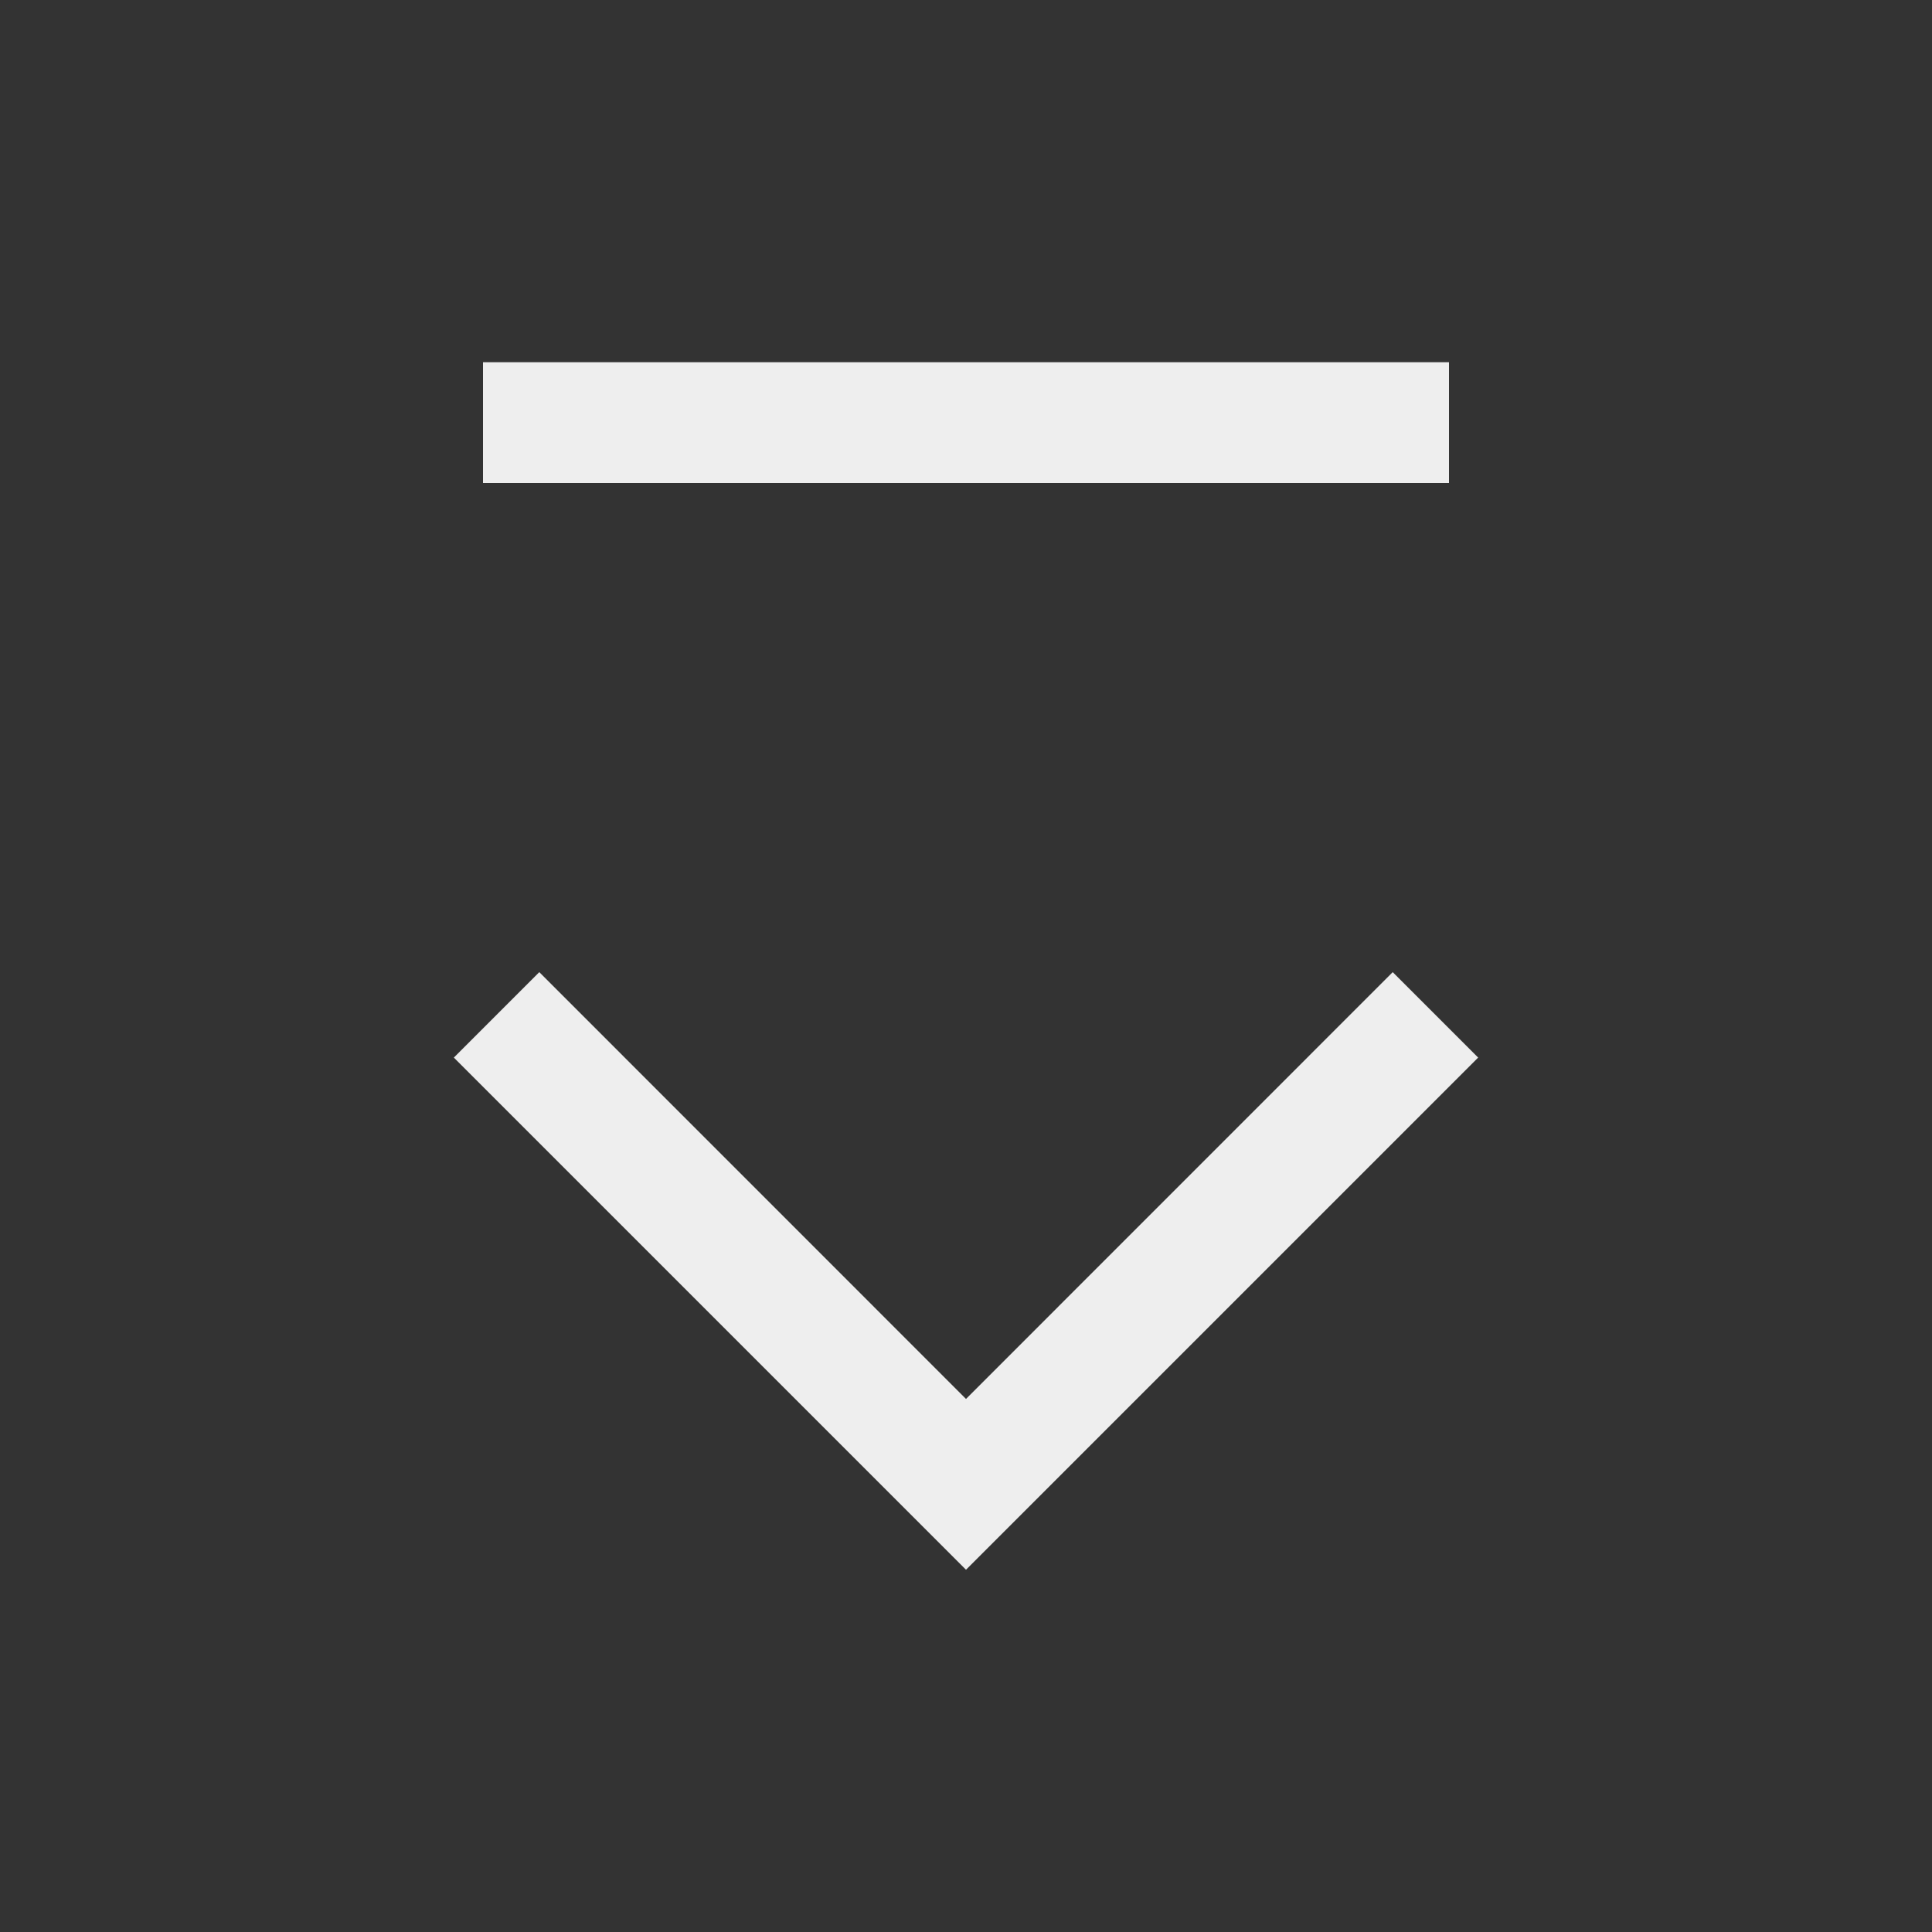 
<svg xmlns="http://www.w3.org/2000/svg" xmlns:xlink="http://www.w3.org/1999/xlink" width="22px" height="22px" viewBox="0 0 22 22" version="1.1">
<rect x="0" y="0" width="22" height="22" fill="#333333" stroke="none"/>
<g id="surface1">
<defs>
  <style id="current-color-scheme" type="text/css">
   .ColorScheme-Text { color:#eeeeee; } .ColorScheme-Highlight { color:#424242; }
  </style>
 </defs>
<path style="fill:currentColor" class="ColorScheme-Text" d="M 5.5 4.125 L 5.5 5.5 L 16.5 5.5 L 16.5 4.125 Z M 6.141 11.07 L 5.168 12.043 L 11 17.875 L 16.832 12.043 L 15.859 11.07 L 11 15.93 Z M 6.141 11.07 "/>
</g>
</svg>
